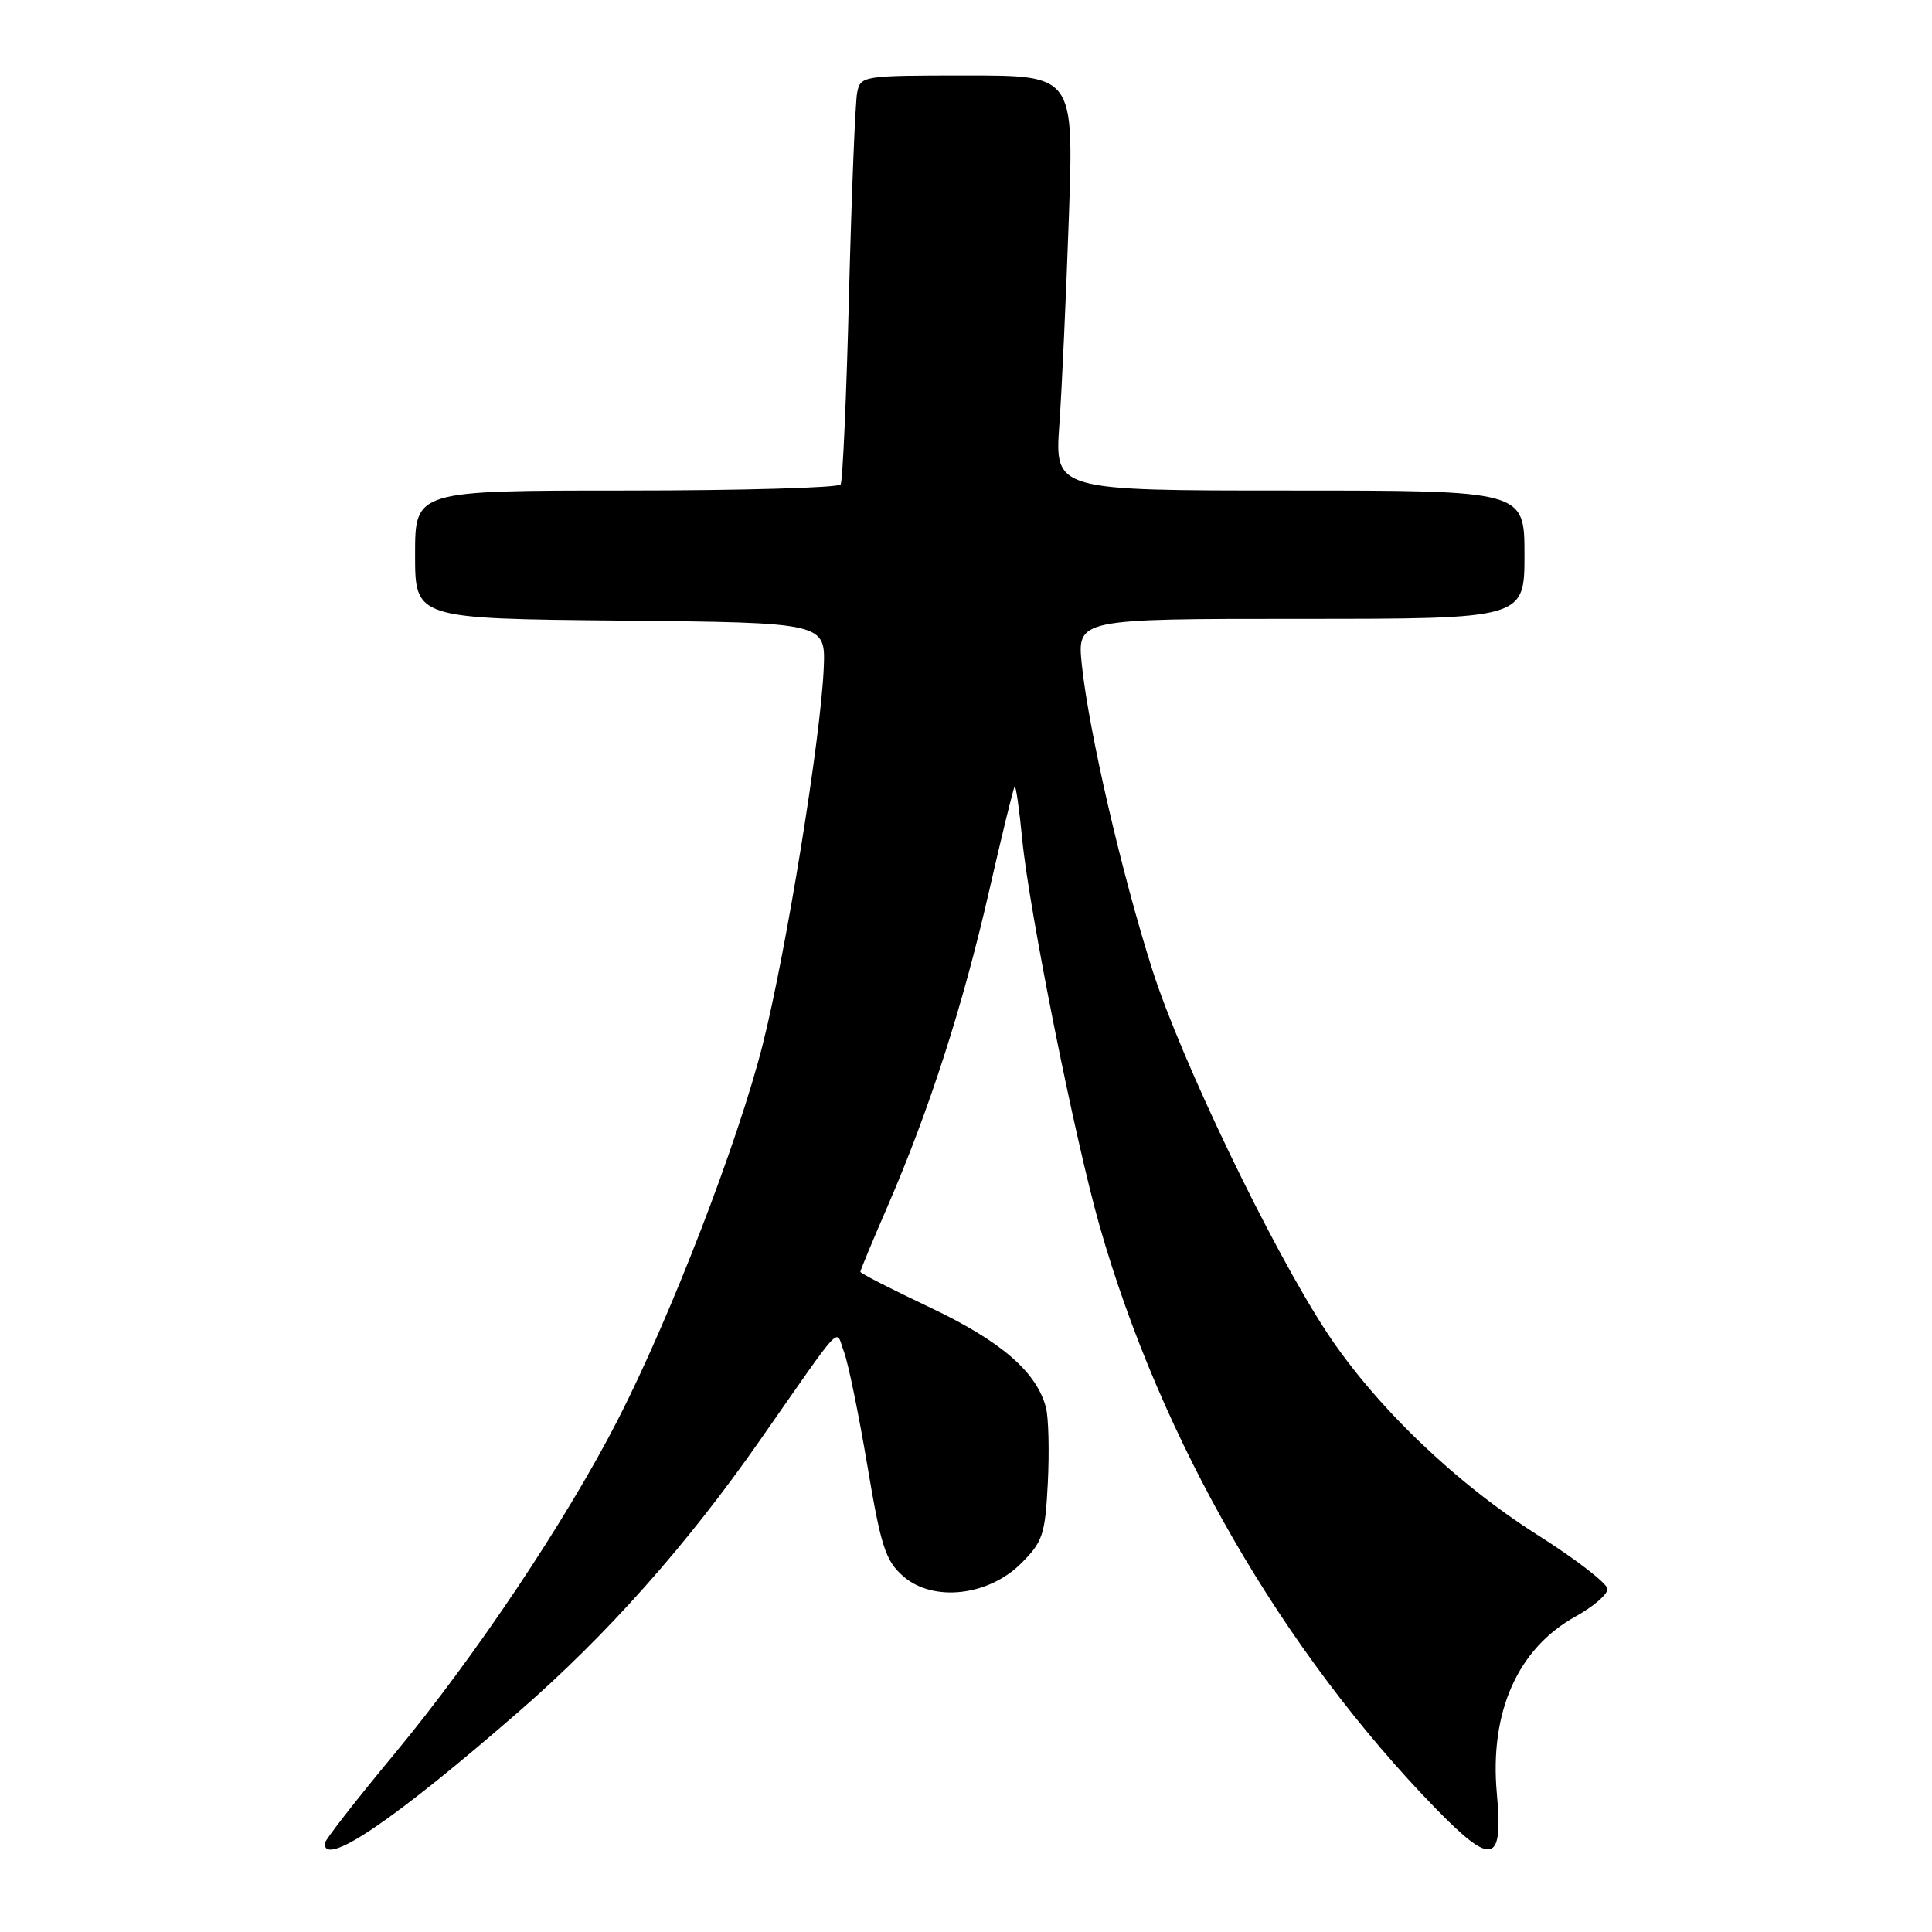 <?xml version="1.0" encoding="UTF-8" standalone="no"?>
<!DOCTYPE svg PUBLIC "-//W3C//DTD SVG 1.1//EN" "http://www.w3.org/Graphics/SVG/1.1/DTD/svg11.dtd" >
<svg xmlns="http://www.w3.org/2000/svg" xmlns:xlink="http://www.w3.org/1999/xlink" version="1.1" viewBox="0 0 256 256">
 <g >
 <path fill="currentColor"
d=" M 198.34 237.67 C 197.35 226.86 201.10 218.42 208.79 214.18 C 211.10 212.90 213.00 211.27 213.00 210.56 C 213.00 209.84 208.84 206.62 203.75 203.40 C 192.82 196.48 182.17 186.23 175.78 176.50 C 168.48 165.38 156.51 140.49 152.69 128.50 C 148.63 115.76 144.28 96.93 143.35 88.11 C 142.72 82.00 142.72 82.00 172.36 82.00 C 202.00 82.00 202.00 82.00 202.00 73.50 C 202.00 65.00 202.00 65.00 170.87 65.00 C 139.75 65.00 139.75 65.00 140.37 56.25 C 140.71 51.44 141.27 39.06 141.63 28.75 C 142.28 10.00 142.28 10.00 128.16 10.00 C 114.32 10.00 114.03 10.04 113.58 12.25 C 113.33 13.49 112.84 25.50 112.50 38.94 C 112.17 52.38 111.66 63.74 111.39 64.19 C 111.11 64.63 98.31 65.00 82.94 65.00 C 55.00 65.00 55.00 65.00 55.00 73.48 C 55.00 81.97 55.00 81.97 82.19 82.23 C 109.39 82.50 109.39 82.50 109.15 88.50 C 108.77 97.73 104.18 126.06 101.06 138.42 C 97.79 151.34 88.89 174.40 81.89 188.08 C 75.06 201.42 62.98 219.49 52.18 232.50 C 47.16 238.55 43.04 243.84 43.03 244.25 C 42.91 247.51 52.31 241.12 68.88 226.68 C 80.46 216.59 90.98 204.75 100.59 191.00 C 112.08 174.57 110.66 176.08 111.82 179.09 C 112.37 180.51 113.76 187.26 114.91 194.09 C 116.73 204.95 117.33 206.79 119.68 208.86 C 123.61 212.31 130.95 211.51 135.32 207.14 C 138.18 204.28 138.49 203.33 138.84 196.50 C 139.05 192.38 138.94 187.91 138.61 186.58 C 137.42 181.84 132.67 177.72 123.26 173.26 C 118.17 170.85 114.00 168.72 114.00 168.52 C 114.00 168.33 115.62 164.42 117.61 159.84 C 123.14 147.07 127.58 133.30 131.03 118.21 C 132.75 110.67 134.29 104.37 134.45 104.22 C 134.61 104.06 135.06 107.21 135.45 111.22 C 136.37 120.69 142.44 151.02 145.70 162.43 C 153.81 190.87 169.95 218.81 190.32 239.72 C 197.72 247.31 199.20 246.94 198.34 237.67 Z "/>
</g>
</svg>